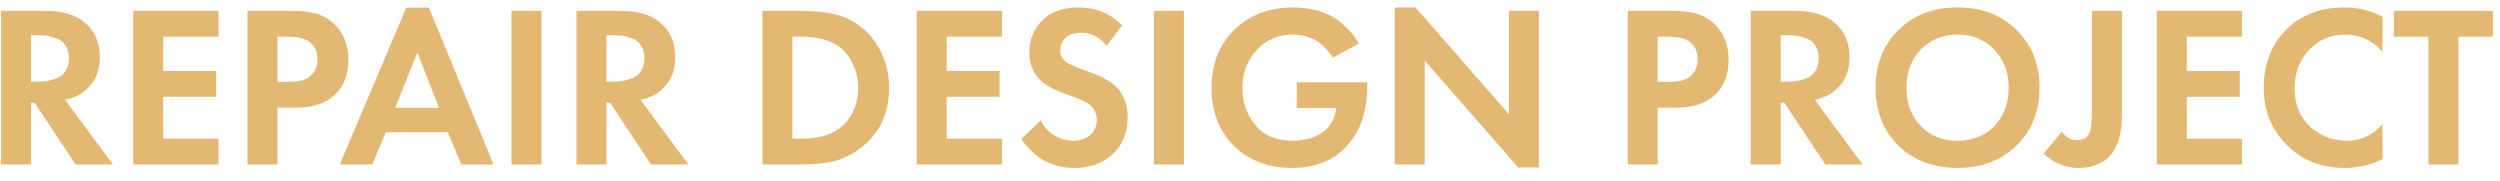 <svg width="152" height="11" viewBox="0 0 152 11" fill="none" xmlns="http://www.w3.org/2000/svg">
<path d="M0.064 0.662H2.766C3.793 0.662 4.586 0.895 5.146 1.362C5.762 1.885 6.07 2.585 6.07 3.462C6.07 4.433 5.706 5.165 4.978 5.66C4.698 5.856 4.357 5.991 3.956 6.066L6.868 10H4.6L2.108 6.248H1.884V10H0.064V0.662ZM1.884 2.146V4.96H2.402C2.551 4.96 2.696 4.951 2.836 4.932C2.985 4.904 3.177 4.853 3.41 4.778C3.643 4.694 3.83 4.549 3.97 4.344C4.119 4.129 4.194 3.863 4.194 3.546C4.194 3.229 4.124 2.967 3.984 2.762C3.844 2.547 3.657 2.403 3.424 2.328C3.191 2.244 3.004 2.193 2.864 2.174C2.724 2.155 2.579 2.146 2.43 2.146H1.884ZM13.283 0.662V2.23H9.923V4.316H13.143V5.884H9.923V8.432H13.283V10H8.103V0.662H13.283ZM15.048 0.662H17.764C18.343 0.662 18.814 0.713 19.178 0.816C19.552 0.909 19.902 1.096 20.228 1.376C20.863 1.936 21.18 2.687 21.18 3.63C21.18 4.507 20.924 5.203 20.41 5.716C19.86 6.267 19.071 6.542 18.044 6.542H16.868V10H15.048V0.662ZM16.868 2.23V4.974H17.61C18.142 4.974 18.539 4.876 18.8 4.68C19.136 4.419 19.304 4.055 19.304 3.588C19.304 3.131 19.132 2.776 18.786 2.524C18.506 2.328 18.077 2.23 17.498 2.23H16.868ZM28.049 10L27.223 8.04H23.457L22.631 10H20.657L24.703 0.466H26.075L30.009 10H28.049ZM24.031 6.556H26.691L25.375 3.196L24.031 6.556ZM31.099 0.662H32.919V10H31.099V0.662ZM35.05 0.662H37.752C38.779 0.662 39.572 0.895 40.132 1.362C40.748 1.885 41.056 2.585 41.056 3.462C41.056 4.433 40.692 5.165 39.964 5.66C39.684 5.856 39.344 5.991 38.942 6.066L41.854 10H39.586L37.094 6.248H36.87V10H35.05V0.662ZM36.87 2.146V4.96H37.388C37.538 4.96 37.682 4.951 37.822 4.932C37.972 4.904 38.163 4.853 38.396 4.778C38.63 4.694 38.816 4.549 38.956 4.344C39.106 4.129 39.18 3.863 39.18 3.546C39.18 3.229 39.11 2.967 38.97 2.762C38.83 2.547 38.644 2.403 38.41 2.328C38.177 2.244 37.99 2.193 37.85 2.174C37.71 2.155 37.566 2.146 37.416 2.146H36.87ZM46.357 0.662H48.793C49.53 0.662 50.174 0.727 50.725 0.858C51.276 0.979 51.789 1.217 52.265 1.572C52.834 2.001 53.273 2.543 53.581 3.196C53.898 3.849 54.057 4.563 54.057 5.338C54.057 6.971 53.432 8.227 52.181 9.104C51.677 9.459 51.164 9.697 50.641 9.818C50.118 9.939 49.493 10 48.765 10H46.357V0.662ZM48.177 2.23V8.432H48.737C49.689 8.432 50.45 8.227 51.019 7.816C51.383 7.555 51.668 7.205 51.873 6.766C52.078 6.318 52.181 5.842 52.181 5.338C52.181 4.843 52.078 4.377 51.873 3.938C51.677 3.49 51.397 3.126 51.033 2.846C50.482 2.435 49.717 2.23 48.737 2.23H48.177ZM60.916 0.662V2.23H57.556V4.316H60.776V5.884H57.556V8.432H60.916V10H55.736V0.662H60.916ZM68.225 1.544L67.273 2.79C66.872 2.258 66.363 1.992 65.747 1.992C65.299 1.992 64.972 2.104 64.767 2.328C64.562 2.543 64.459 2.795 64.459 3.084C64.459 3.336 64.557 3.546 64.753 3.714C64.903 3.854 65.276 4.031 65.873 4.246C66.797 4.563 67.427 4.876 67.763 5.184C68.295 5.66 68.561 6.313 68.561 7.144C68.561 8.059 68.258 8.801 67.651 9.37C67.054 9.93 66.275 10.21 65.313 10.21C63.969 10.21 62.896 9.622 62.093 8.446L63.283 7.312C63.489 7.732 63.773 8.045 64.137 8.25C64.501 8.455 64.87 8.558 65.243 8.558C65.663 8.558 66.008 8.441 66.279 8.208C66.55 7.965 66.685 7.653 66.685 7.27C66.685 6.943 66.564 6.663 66.321 6.43C66.097 6.225 65.617 5.996 64.879 5.744C64.189 5.511 63.67 5.24 63.325 4.932C62.831 4.503 62.583 3.924 62.583 3.196C62.583 2.44 62.84 1.796 63.353 1.264C63.867 0.723 64.609 0.452 65.579 0.452C66.634 0.452 67.516 0.816 68.225 1.544ZM70.16 0.662H71.98V10H70.16V0.662ZM78.843 6.57V5.002H83.127V5.24C83.127 6.519 82.842 7.569 82.273 8.39C81.433 9.603 80.196 10.21 78.563 10.21C77.116 10.21 75.936 9.762 75.021 8.866C74.115 7.961 73.663 6.785 73.663 5.338C73.663 3.891 74.125 2.715 75.049 1.81C75.982 0.905 77.172 0.452 78.619 0.452C79.235 0.452 79.795 0.536 80.299 0.704C80.803 0.872 81.213 1.096 81.531 1.376C81.848 1.656 82.082 1.889 82.231 2.076C82.38 2.253 82.511 2.445 82.623 2.65L81.041 3.504C80.966 3.383 80.877 3.261 80.775 3.14C80.681 3.009 80.537 2.86 80.341 2.692C80.145 2.515 79.893 2.375 79.585 2.272C79.286 2.16 78.96 2.104 78.605 2.104C77.7 2.104 76.962 2.421 76.393 3.056C75.823 3.681 75.539 4.451 75.539 5.366C75.539 6.197 75.796 6.939 76.309 7.592C76.822 8.236 77.583 8.558 78.591 8.558C79.291 8.558 79.883 8.395 80.369 8.068C80.864 7.741 81.157 7.242 81.251 6.57H78.843ZM86.622 10H84.802V0.452H86.062L91.746 6.948V0.662H93.566V10.182H92.306L86.622 3.686V10ZM98.966 0.662H101.682C102.261 0.662 102.732 0.713 103.096 0.816C103.47 0.909 103.82 1.096 104.146 1.376C104.781 1.936 105.098 2.687 105.098 3.63C105.098 4.507 104.842 5.203 104.328 5.716C103.778 6.267 102.989 6.542 101.962 6.542H100.786V10H98.966V0.662ZM100.786 2.23V4.974H101.528C102.06 4.974 102.457 4.876 102.718 4.68C103.054 4.419 103.222 4.055 103.222 3.588C103.222 3.131 103.05 2.776 102.704 2.524C102.424 2.328 101.995 2.23 101.416 2.23H100.786ZM106.445 0.662H109.147C110.174 0.662 110.967 0.895 111.527 1.362C112.143 1.885 112.451 2.585 112.451 3.462C112.451 4.433 112.087 5.165 111.359 5.66C111.079 5.856 110.738 5.991 110.337 6.066L113.249 10H110.981L108.489 6.248H108.265V10H106.445V0.662ZM108.265 2.146V4.96H108.783C108.932 4.96 109.077 4.951 109.217 4.932C109.366 4.904 109.558 4.853 109.791 4.778C110.024 4.694 110.211 4.549 110.351 4.344C110.5 4.129 110.575 3.863 110.575 3.546C110.575 3.229 110.505 2.967 110.365 2.762C110.225 2.547 110.038 2.403 109.805 2.328C109.572 2.244 109.385 2.193 109.245 2.174C109.105 2.155 108.96 2.146 108.811 2.146H108.265ZM115.422 1.824C116.355 0.909 117.555 0.452 119.02 0.452C120.485 0.452 121.68 0.909 122.604 1.824C123.537 2.739 124.004 3.91 124.004 5.338C124.004 6.766 123.537 7.937 122.604 8.852C121.68 9.757 120.485 10.21 119.02 10.21C117.555 10.21 116.355 9.757 115.422 8.852C114.498 7.937 114.036 6.766 114.036 5.338C114.036 3.91 114.498 2.739 115.422 1.824ZM116.78 7.662C117.359 8.259 118.105 8.558 119.02 8.558C119.935 8.558 120.681 8.259 121.26 7.662C121.839 7.055 122.128 6.281 122.128 5.338C122.128 4.395 121.834 3.621 121.246 3.014C120.667 2.407 119.925 2.104 119.02 2.104C118.115 2.104 117.368 2.407 116.78 3.014C116.201 3.621 115.912 4.395 115.912 5.338C115.912 6.281 116.201 7.055 116.78 7.662ZM127.193 0.662H129.013V6.962C129.013 8.353 128.649 9.295 127.921 9.79C127.492 10.07 126.983 10.21 126.395 10.21C125.574 10.21 124.86 9.921 124.253 9.342L125.359 8.012C125.593 8.348 125.896 8.516 126.269 8.516C126.605 8.516 126.843 8.409 126.983 8.194C127.123 7.989 127.193 7.485 127.193 6.682V0.662ZM136.316 0.662V2.23H132.956V4.316H136.176V5.884H132.956V8.432H136.316V10H131.136V0.662H136.316ZM144.858 7.536V9.664C144.167 10.028 143.397 10.21 142.548 10.21C141.185 10.21 140.046 9.776 139.132 8.908C138.133 7.947 137.634 6.757 137.634 5.338C137.634 3.826 138.133 2.608 139.132 1.684C140.009 0.863 141.152 0.452 142.562 0.452C143.383 0.452 144.148 0.643 144.858 1.026V3.154C144.251 2.454 143.5 2.104 142.604 2.104C141.689 2.104 140.942 2.426 140.364 3.07C139.794 3.705 139.51 4.47 139.51 5.366C139.51 6.346 139.827 7.125 140.462 7.704C141.096 8.273 141.834 8.558 142.674 8.558C143.551 8.558 144.279 8.217 144.858 7.536ZM151.571 2.23H149.471V10H147.651V2.23H145.551V0.662H151.571V2.23Z" fill="#E3B873"/>
</svg>
